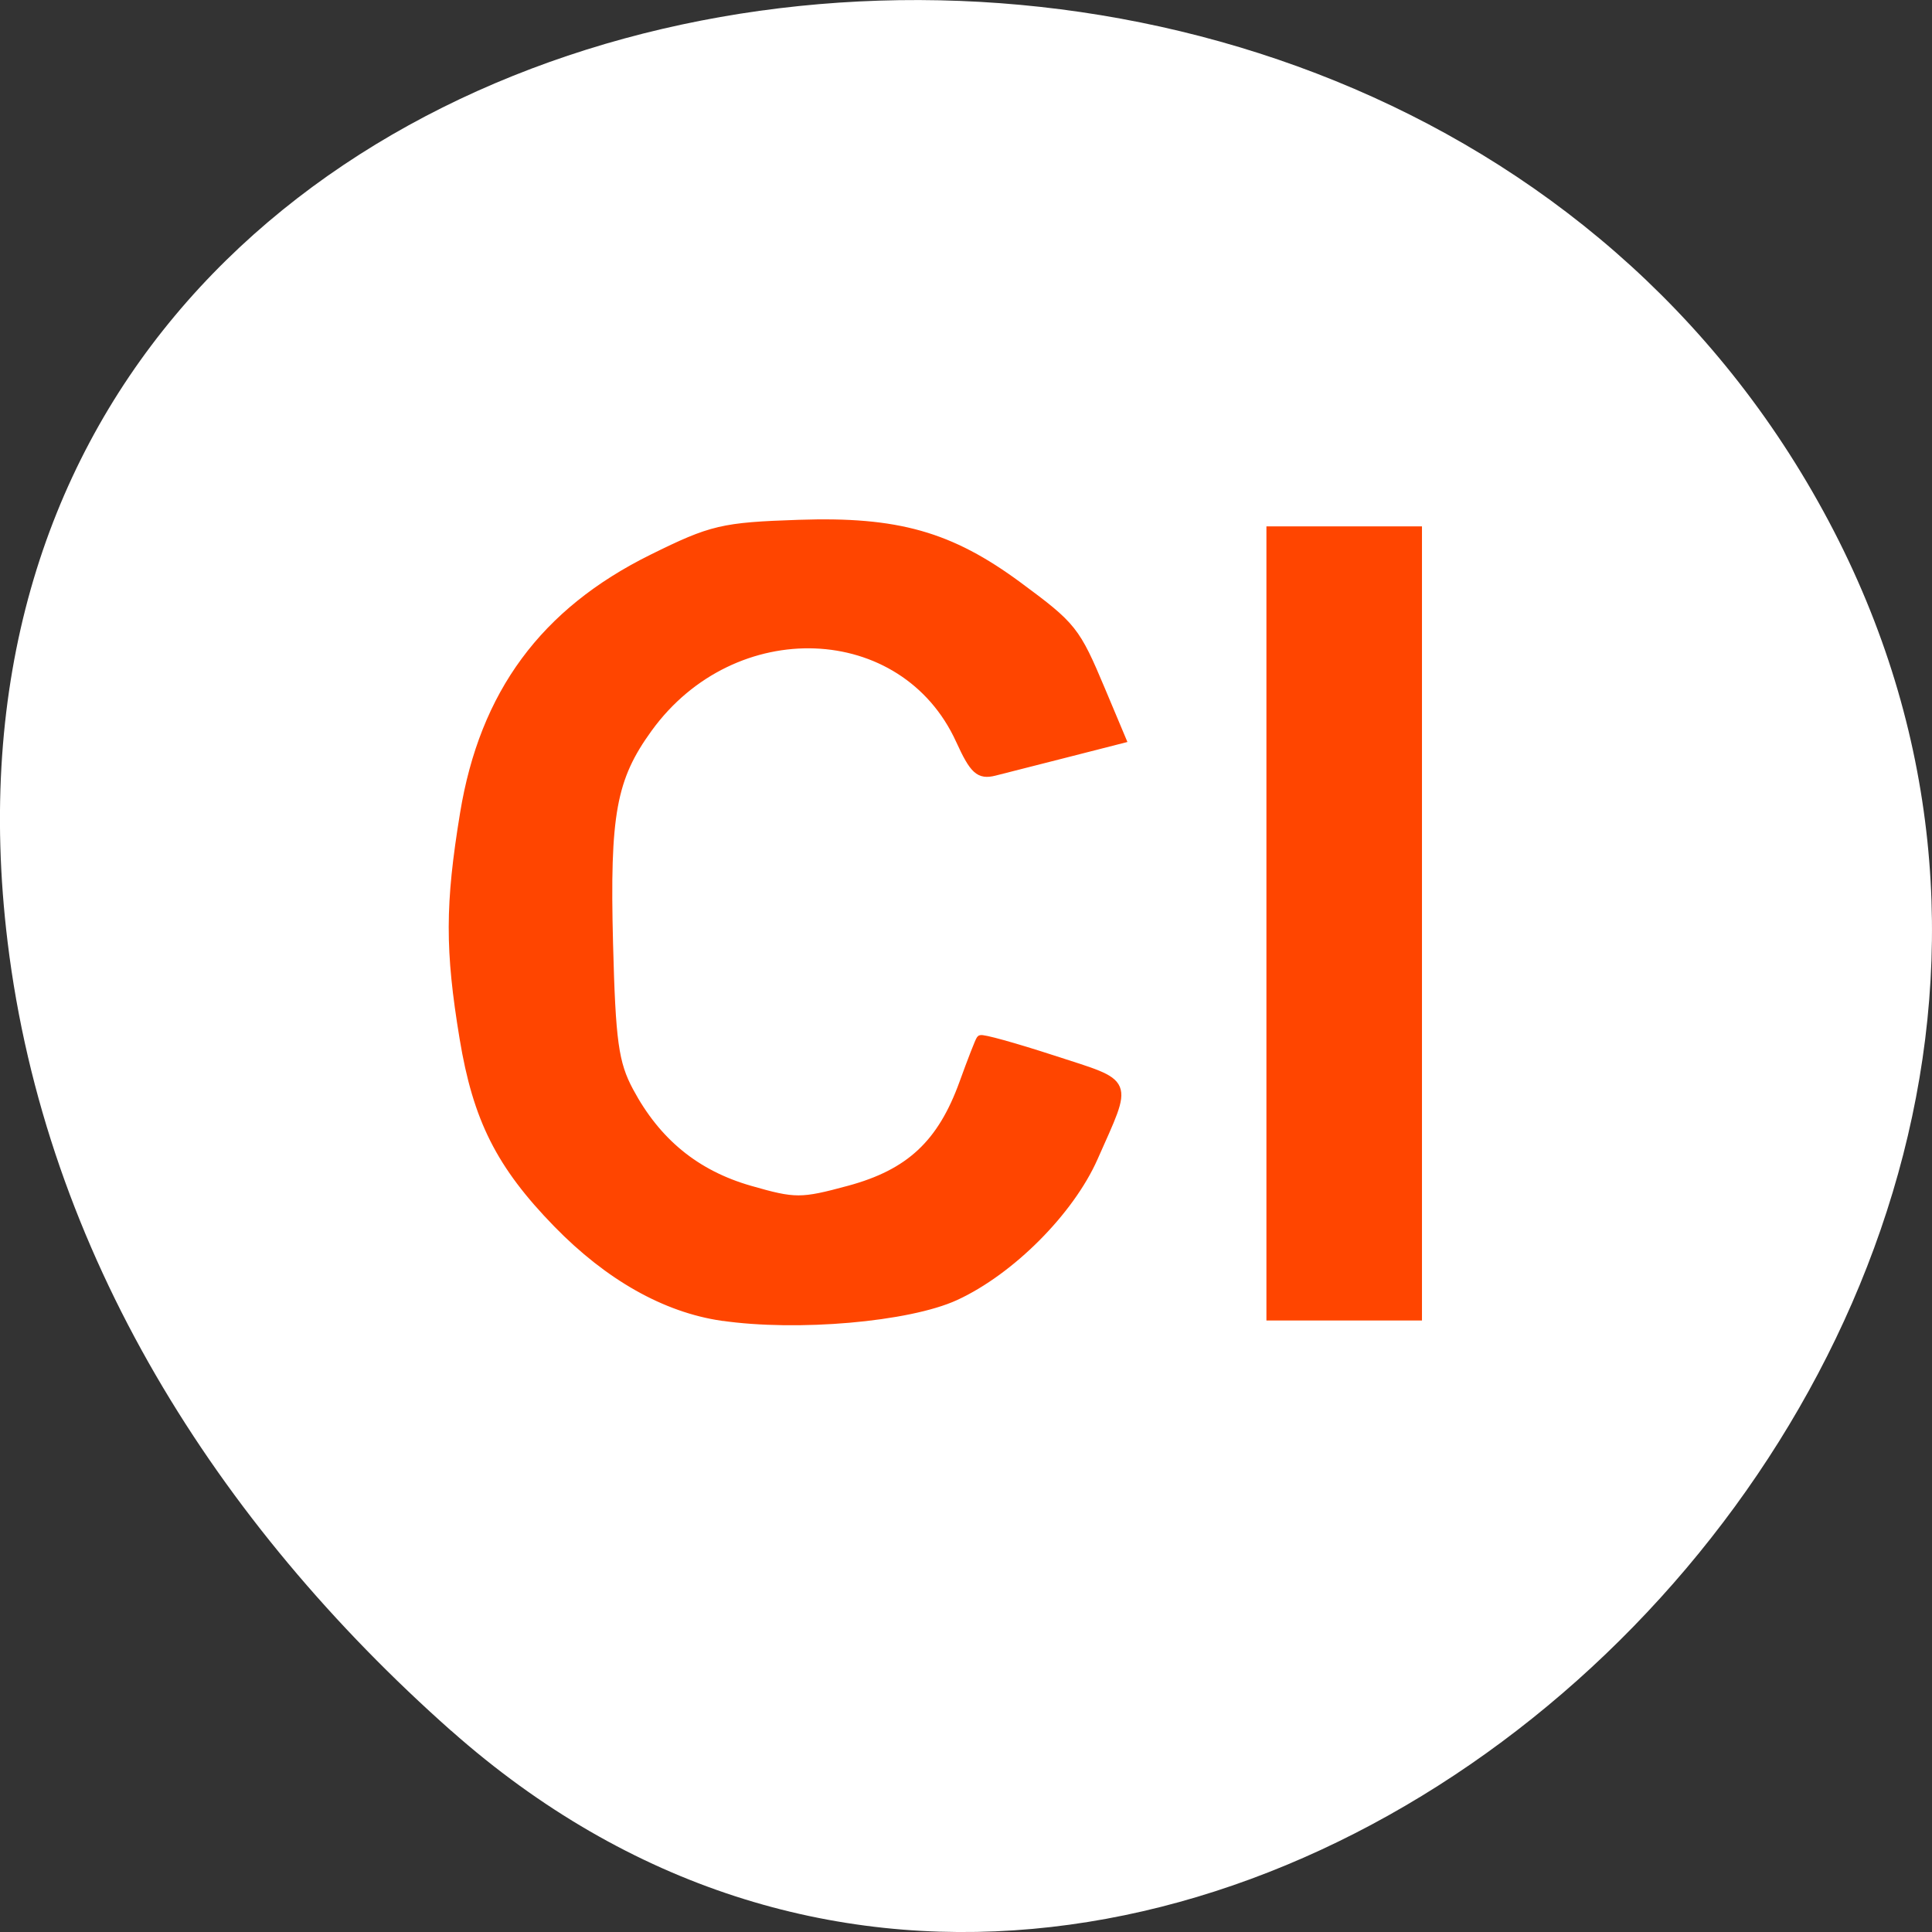 <svg xmlns="http://www.w3.org/2000/svg" viewBox="0 0 256 256"><rect x="0" y="0" width="256" height="256" fill="#333333" stroke="none"/><g transform="translate(0 -796.36)"><path d="m59.778 1025.68c95.24 84.46 241.79-48.767 182.53-160.27-59.906-112.74-258.16-82.69-241.3 55.767 5.02 41.2 27.695 76.954 58.764 104.51" fill="#fff" color="#000"/><g fill="#ff4500" stroke="#ff4500" stroke-width="1.085" transform="translate(0 796.36)"><path d="m 168.35 122.36 0 -52.07 9.763 0 9.763 0 0 52.07 0 52.07 -9.763 0 -9.763 0 0 -52.07 z"/><path d="m 95.67 174.47 c -7.516 -1.098 -15.02 -5.339 -21.838 -12.335 -7.556 -7.757 -10.626 -13.847 -12.399 -24.593 -1.927 -11.683 -1.915 -17.668 0.064 -29.74 2.605 -15.897 10.593 -26.726 24.945 -33.819 7.876 -3.893 9.279 -4.222 19.435 -4.564 13.02 -0.438 20.02 1.541 29.06 8.217 7.208 5.325 7.636 5.864 10.974 13.804 l 2.735 6.508 -7.231 1.848 c -3.977 1.016 -8.315 2.12 -9.639 2.453 -2.02 0.508 -2.757 -0.162 -4.583 -4.169 c -7.4 -16.243 -30.04 -17.1 -41.29 -1.571 -4.786 6.607 -5.655 11.357 -5.214 28.493 c 0.336 13.03 0.731 15.882 2.714 19.59 3.612 6.753 8.795 10.994 15.949 13.05 5.997 1.724 6.8 1.724 13.158 0.003 8.04 -2.176 12.243 -6.1 15.15 -14.14 1.078 -2.983 2.095 -5.589 2.26 -5.79 0.166 -0.201 4.489 0.998 9.609 2.665 10.418 3.393 10.05 2.51 5.41 13 -3.158 7.14 -11.02 15.02 -18.343 18.39 -6.204 2.853 -21 4.142 -30.915 2.693 z"/></g></g></svg>